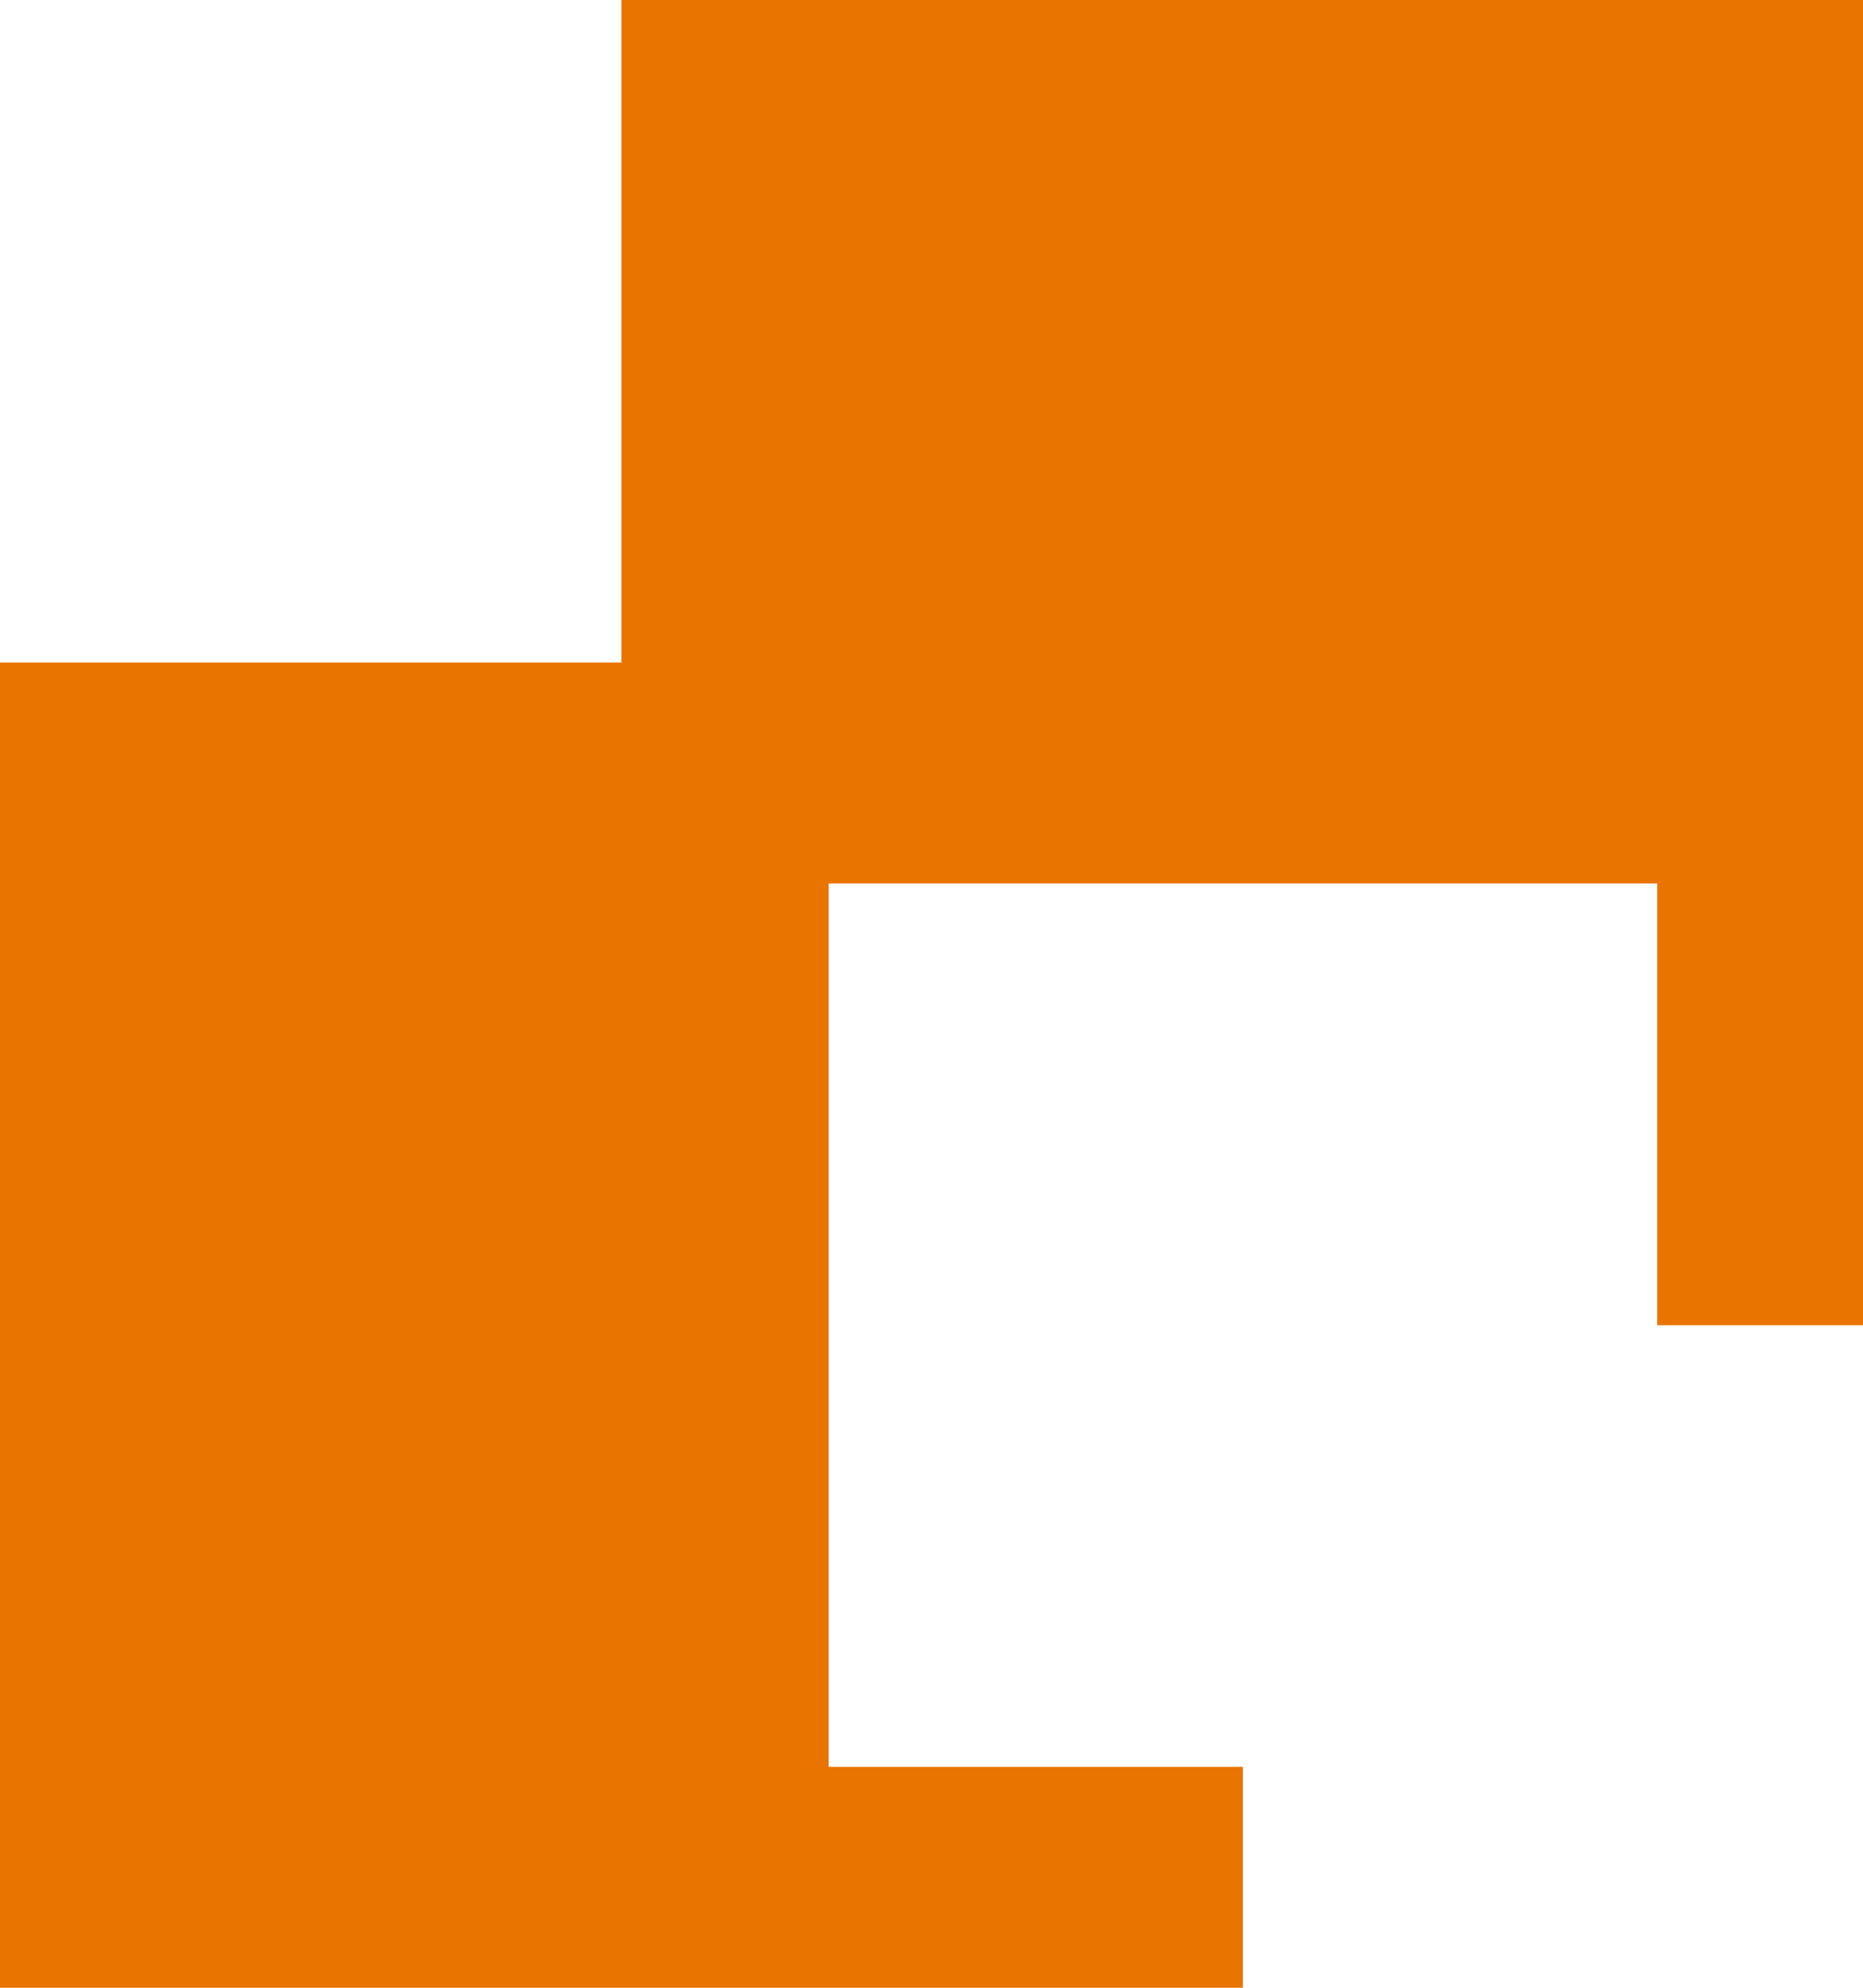 <svg width="15" height="16" viewBox="0 0 15 16" fill="none" xmlns="http://www.w3.org/2000/svg">
<path fill-rule="evenodd" clip-rule="evenodd" d="M15.01 0H5.003V5.333H0V16H10.007V14.222H6.672V7.111H13.343V10.667H15.01V0Z" fill="#E97400"/>
</svg>
